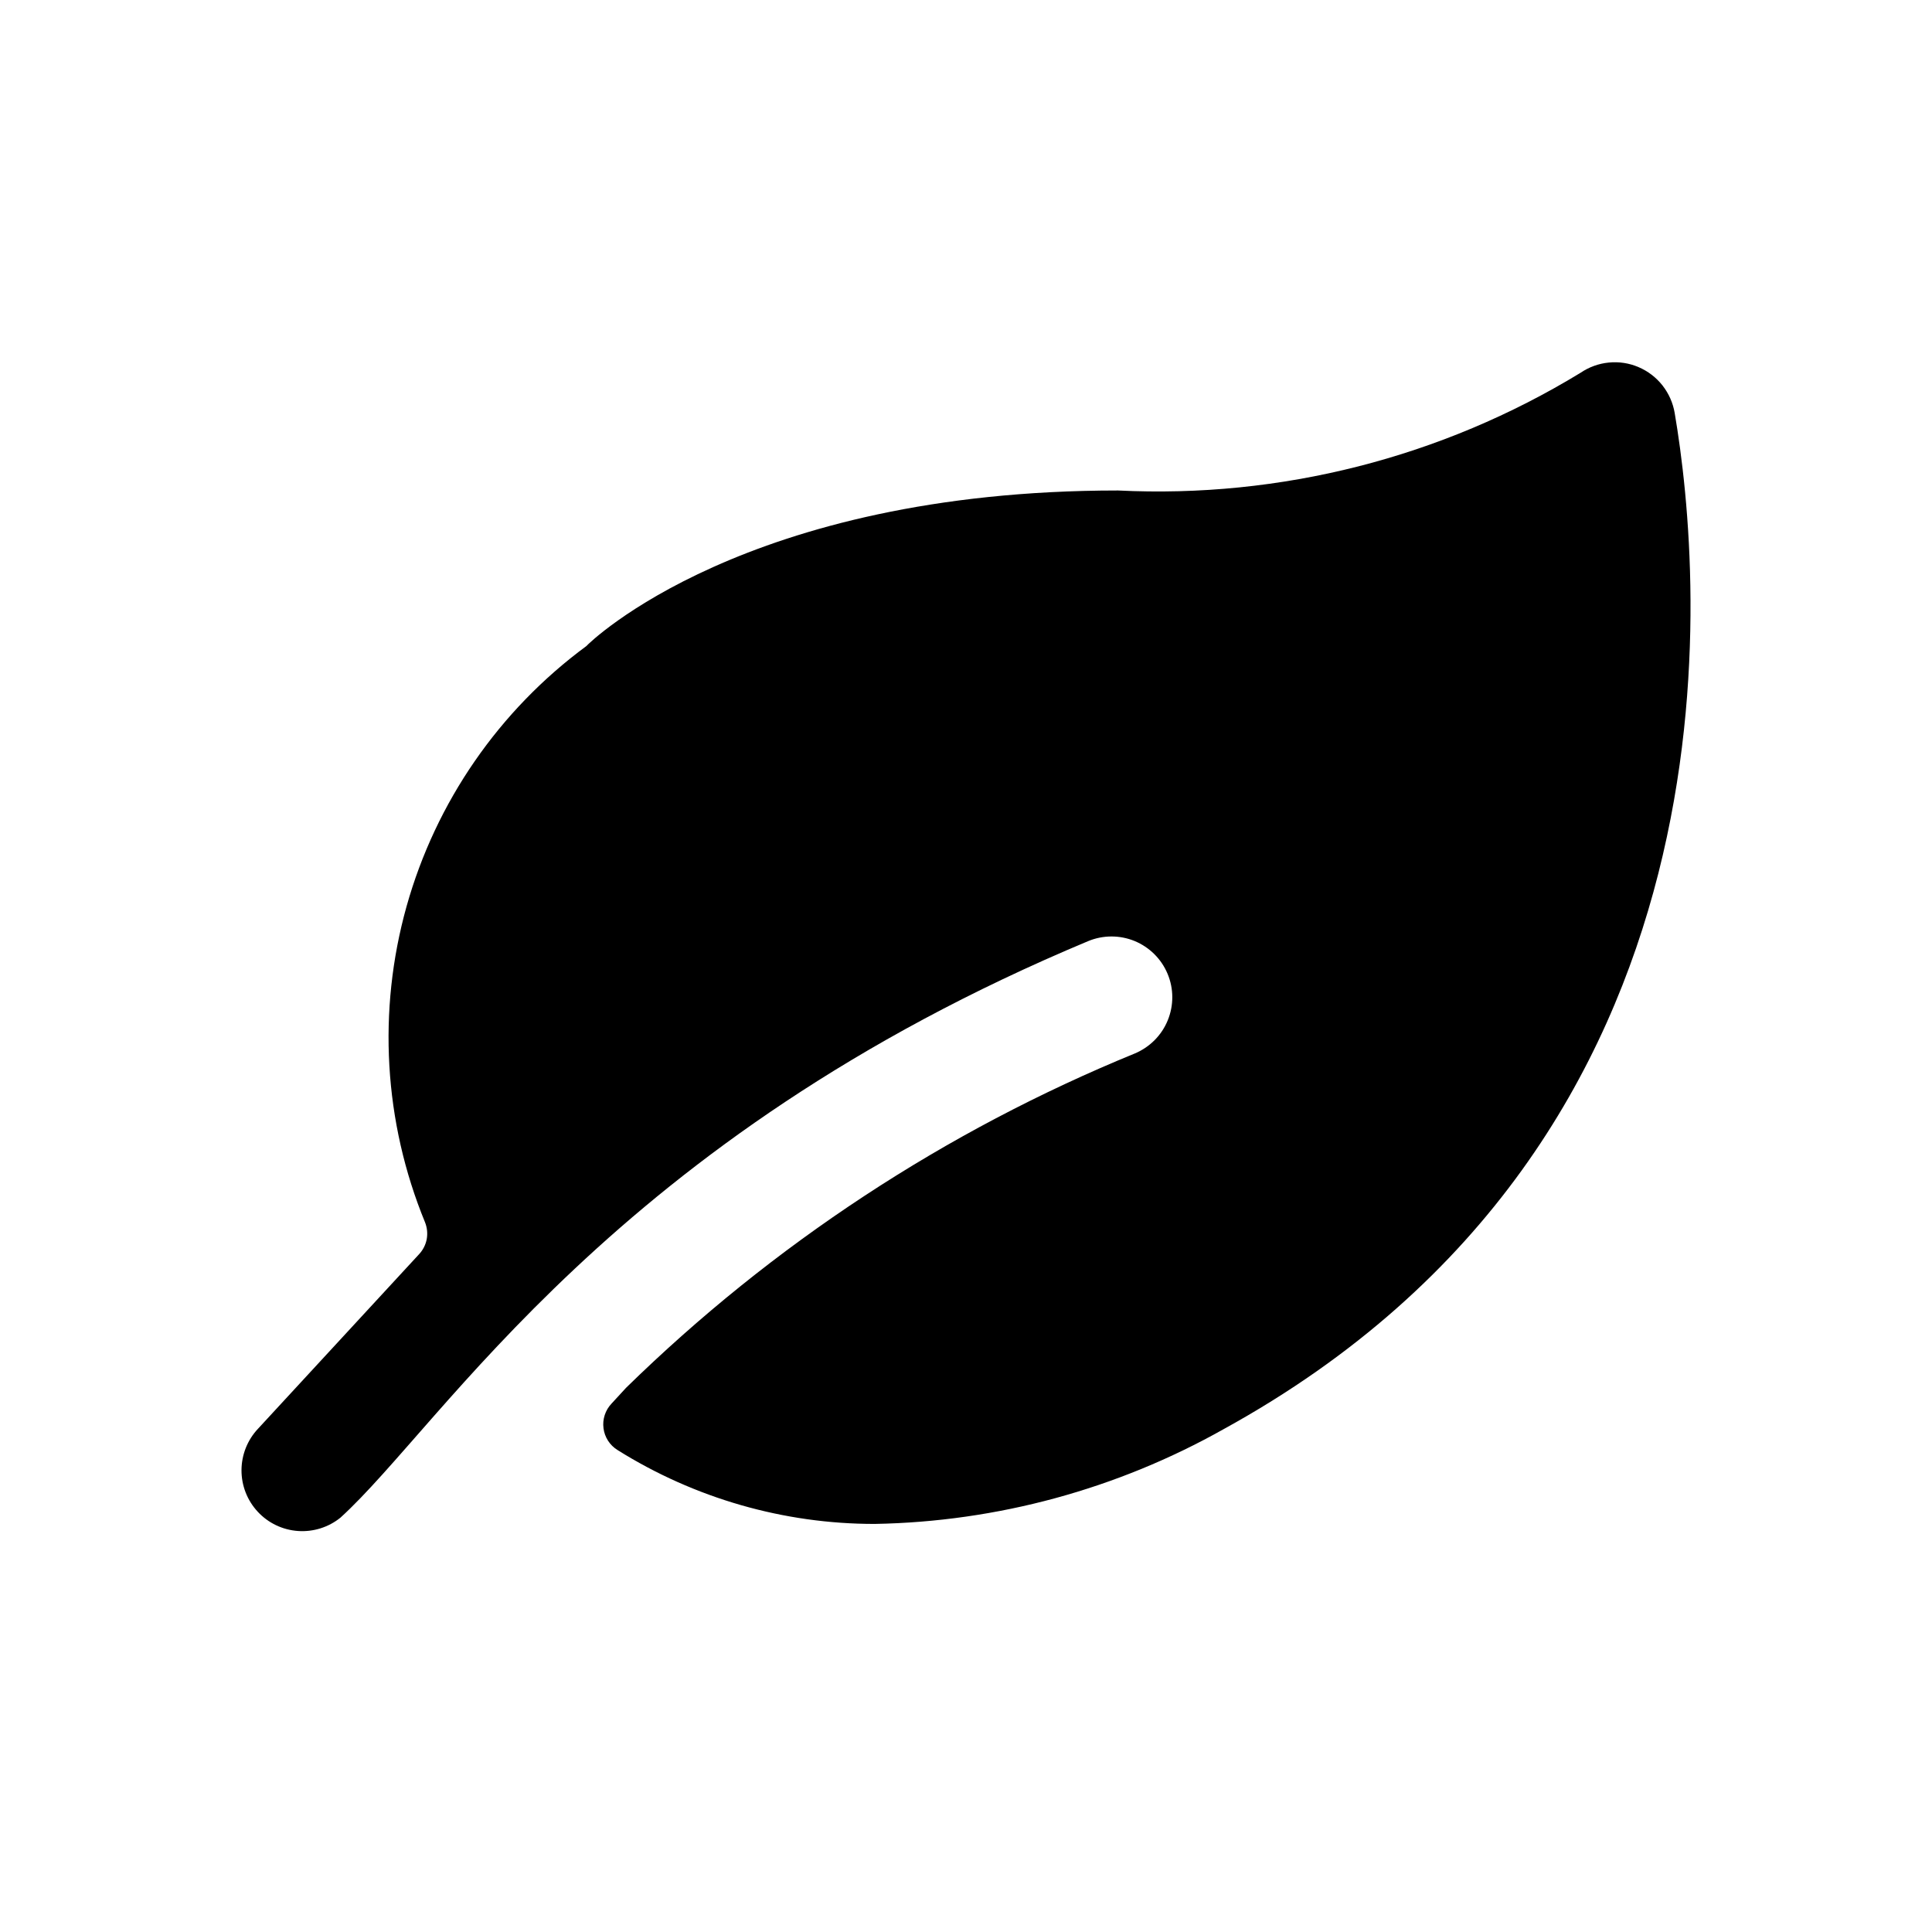 <svg viewBox="0 0 32 32" fill="none" xmlns="http://www.w3.org/2000/svg">
    <path d="M27.738 6.84C27.71 6.674 27.64 6.517 27.536 6.384C27.431 6.251 27.295 6.147 27.14 6.081C26.985 6.014 26.815 5.988 26.647 6.005C26.479 6.021 26.318 6.08 26.178 6.175C23.878 7.578 21.209 8.257 18.518 8.124C12.339 8.124 9.761 10.643 9.712 10.701C8.267 11.766 7.219 13.283 6.734 15.012C6.25 16.741 6.357 18.582 7.039 20.243C7.075 20.332 7.085 20.43 7.068 20.524C7.05 20.619 7.005 20.706 6.939 20.776L4.273 23.665C4.098 23.851 4.001 24.096 4 24.351C3.999 24.606 4.095 24.852 4.269 25.039C4.442 25.226 4.68 25.34 4.935 25.358C5.189 25.376 5.441 25.297 5.639 25.137C7.355 23.577 10.153 18.878 18.021 15.589C18.267 15.486 18.545 15.485 18.792 15.586C19.039 15.688 19.236 15.883 19.339 16.13C19.442 16.376 19.443 16.653 19.341 16.901C19.24 17.148 19.044 17.344 18.798 17.448C15.657 18.733 12.794 20.614 10.368 22.988L10.36 22.997L10.128 23.249C10.077 23.303 10.039 23.367 10.016 23.438C9.993 23.509 9.986 23.583 9.996 23.657C10.005 23.73 10.031 23.801 10.071 23.863C10.111 23.925 10.165 23.978 10.228 24.017C11.505 24.817 12.982 25.242 14.488 25.241C16.517 25.205 18.505 24.664 20.273 23.668C29.039 18.845 28.202 9.569 27.738 6.84Z" fill="currentColor"/>
</svg>
